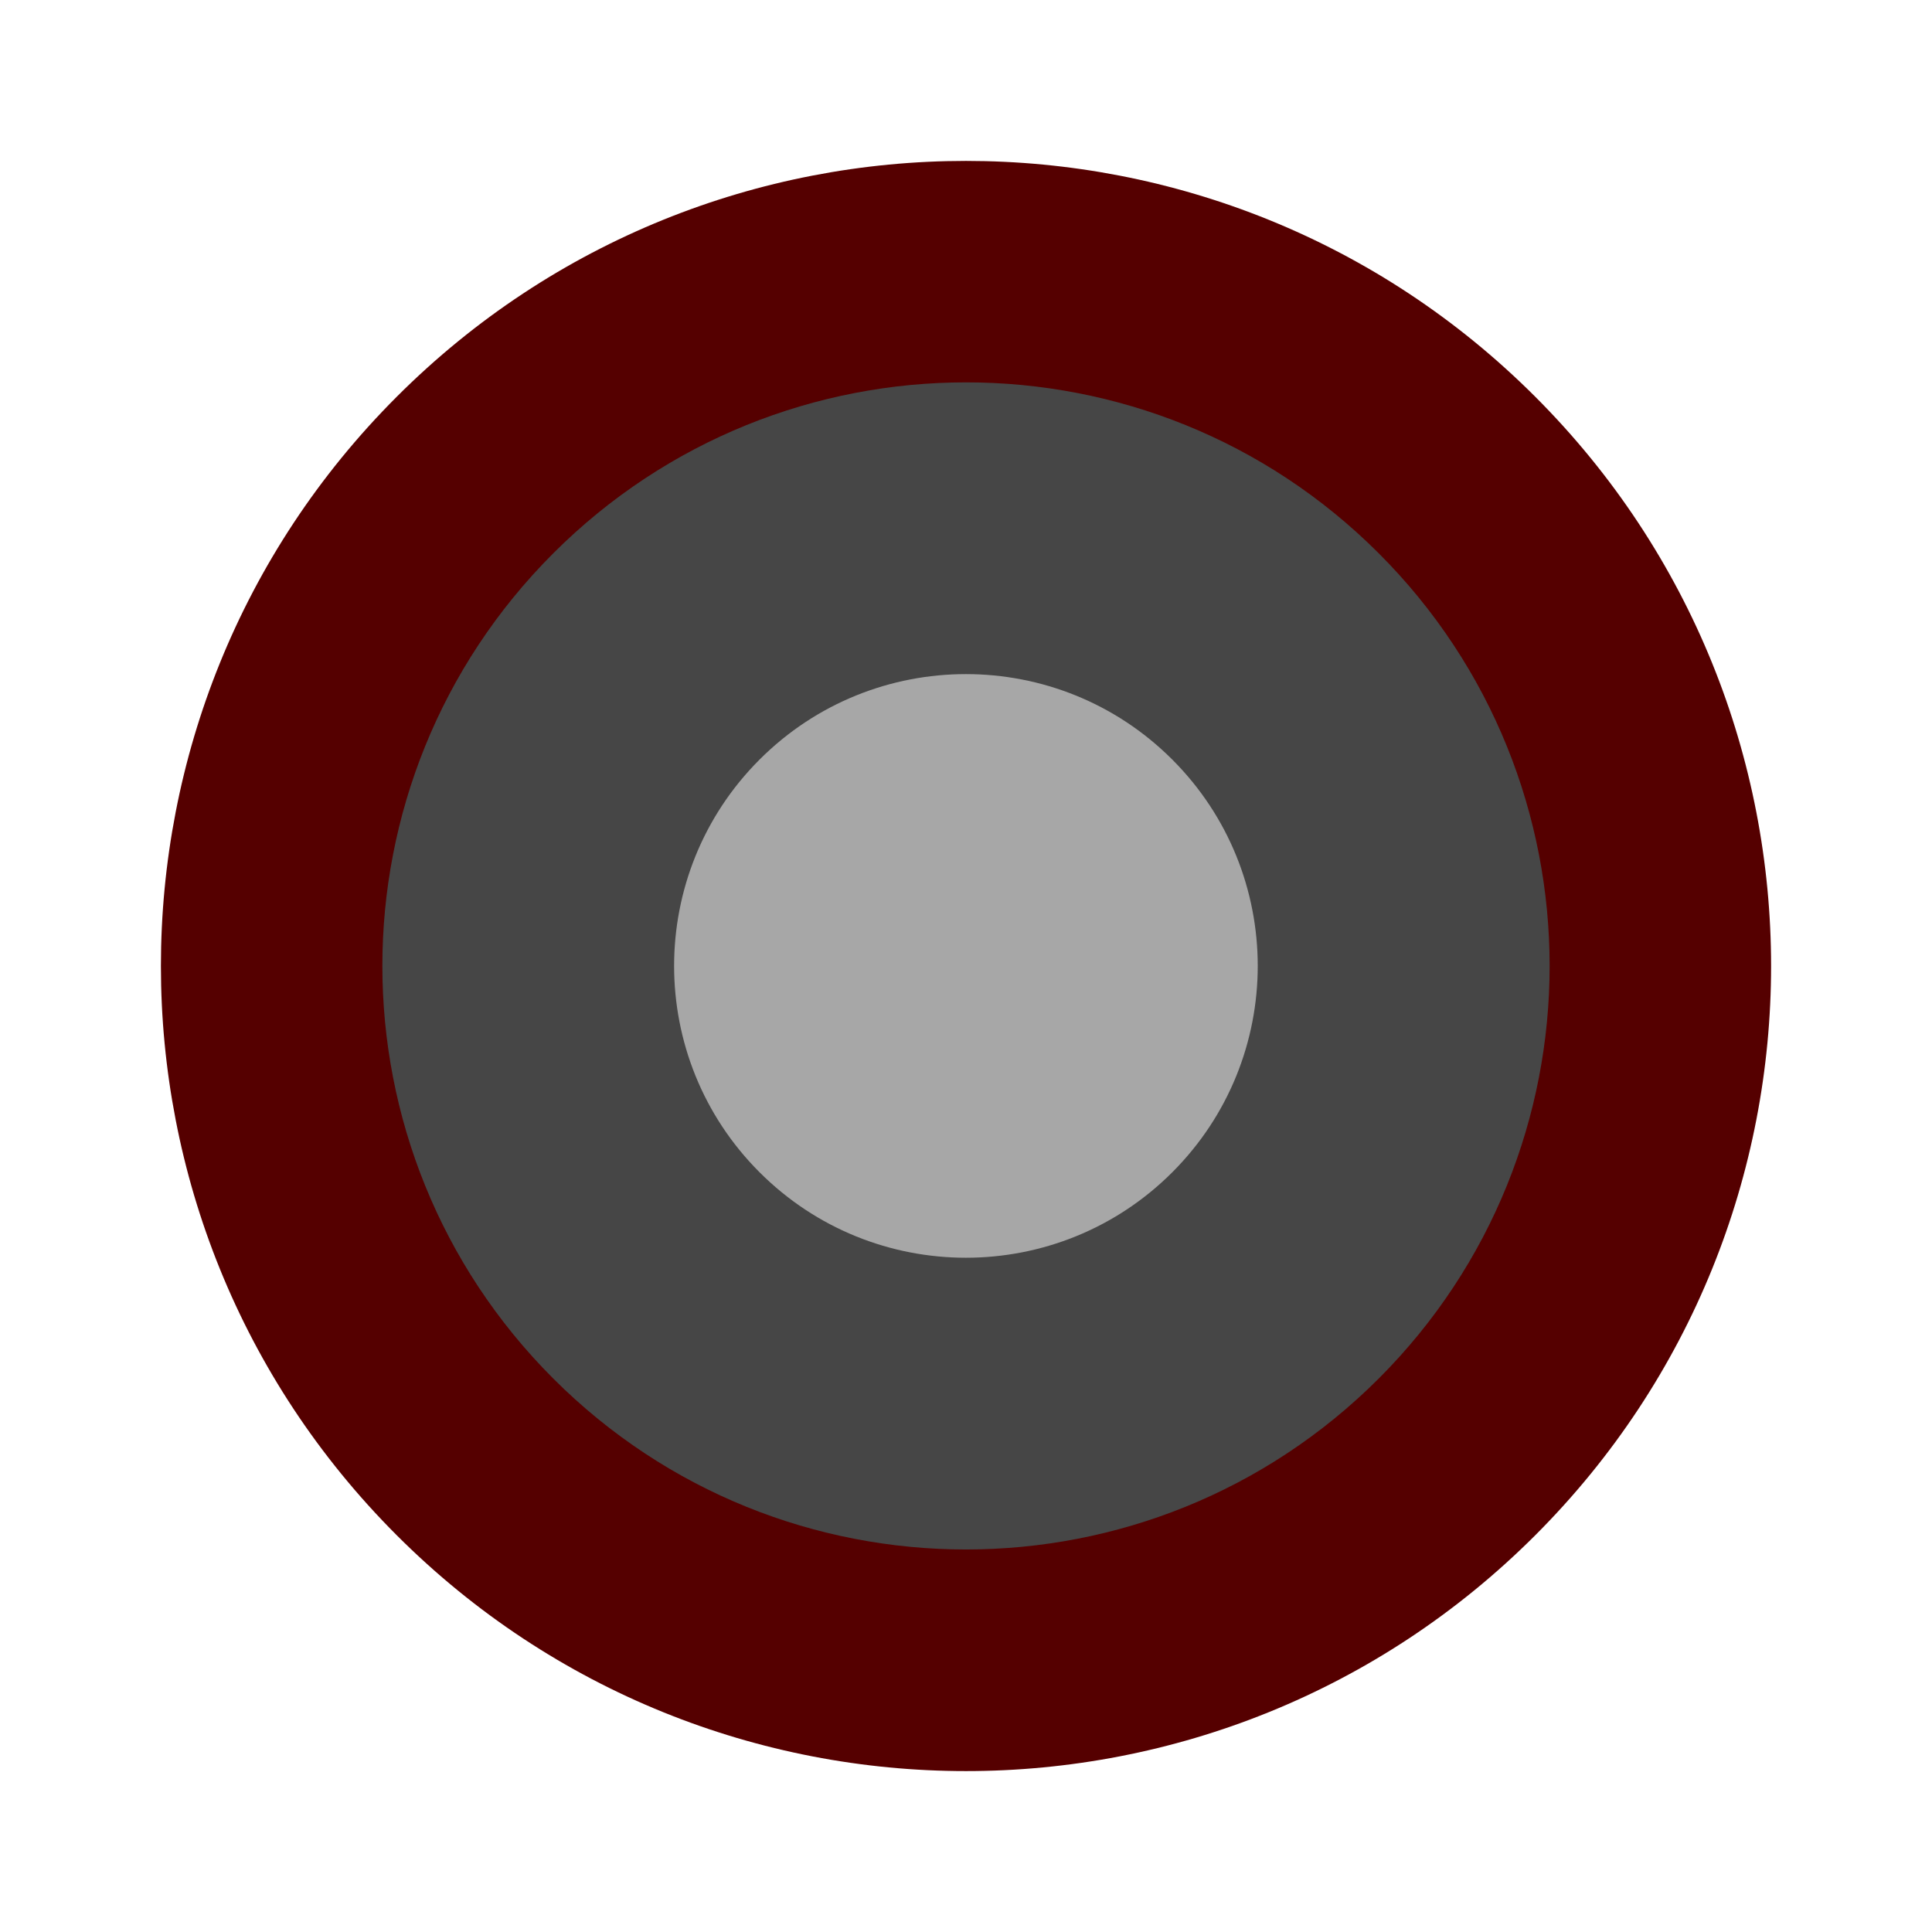 <?xml version="1.0" encoding="UTF-8"?>
<!-- Created with Inkscape (http://www.inkscape.org/) -->
<svg width="48" height="48" version="1.1" viewBox="0 0 12.7 12.7" xmlns="http://www.w3.org/2000/svg" xmlns:cc="http://creativecommons.org/ns#" xmlns:dc="http://purl.org/dc/elements/1.1/" xmlns:rdf="http://www.w3.org/1999/02/22-rdf-syntax-ns#">
 <path d="m10.092 10.092c2.067-2.067 2.067-5.417 4e-6 -7.484-2.067-2.067-5.417-2.067-7.484 0-2.067 2.067-2.067 5.417 4e-6 7.484 2.067 2.067 5.417 2.067 7.484 1e-5z" fill="#500" stroke-width=".006"/>
 <path d="m3.637 3.637c-1.498 1.498-1.498 3.927-1.18e-5 5.425 1.498 1.498 3.927 1.498 5.426-1.41e-5 1.498-1.498 1.498-3.927 1.19e-5 -5.425-1.498-1.498-3.927-1.498-5.426 1.41e-5z" fill="#464646" stroke-width=".004"/>
 <path d="m7.706 7.706c0.749-0.749 0.749-1.964 5.9e-6 -2.713-0.749-0.749-1.964-0.749-2.713 7e-6 -0.749 0.749-0.749 1.964-5.9e-6 2.713 0.749 0.749 1.964 0.749 2.713-7e-6z" fill="#a7a7a7" stroke-width=".002"/>
</svg>
